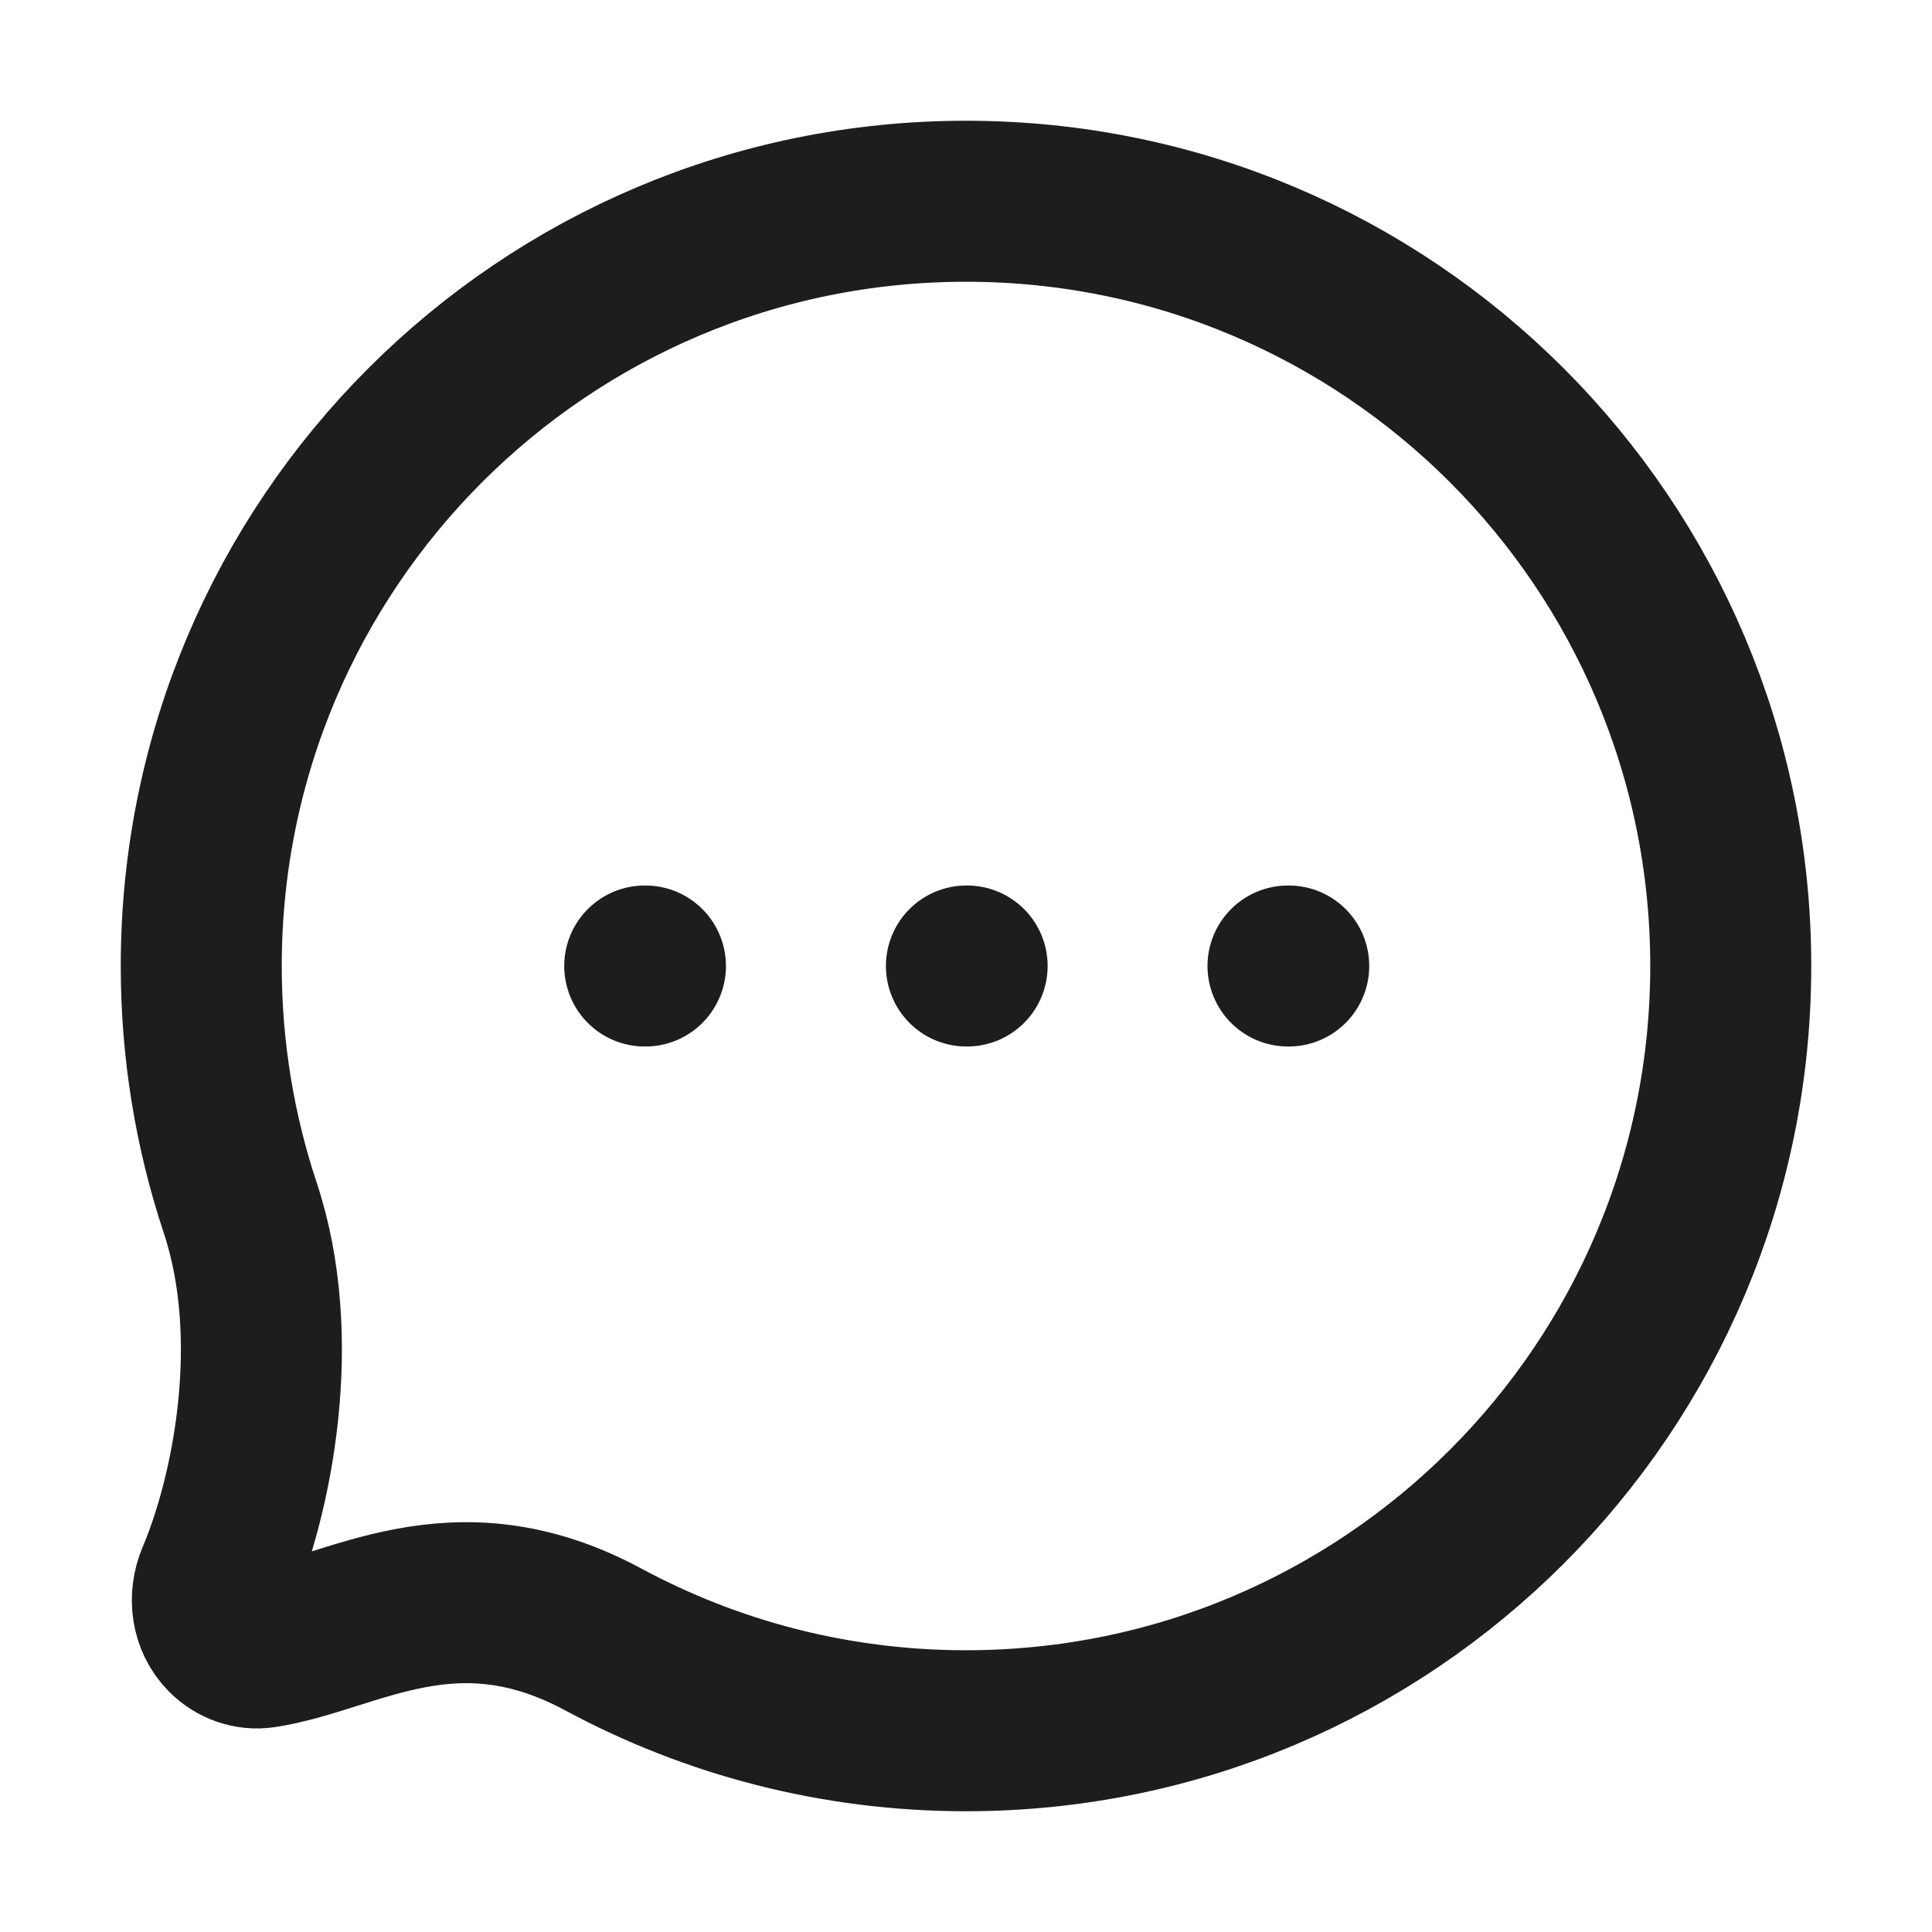 <svg preserveAspectRatio="none" width="100%" height="100%" overflow="visible" style="display: block;" viewBox="0 0 24 24" fill="none" xmlns="http://www.w3.org/2000/svg">
<g id="bubble-chat-stroke-rounded 1">
<path id="Vector" d="M12.005 12H12.014M16 12H16.009M8.009 12H8.018" stroke="#1D1D1F" stroke-width="2" stroke-linecap="round" stroke-linejoin="round"/>
<path id="Vector_2" d="M21.5 12C21.5 17.247 17.247 21.5 12 21.5C10.372 21.5 8.839 21.09 7.5 20.369C5.632 19.362 4.375 20.298 3.266 20.466C3.098 20.491 2.93 20.43 2.81 20.31C2.627 20.127 2.593 19.845 2.693 19.607C3.129 18.582 3.528 16.638 2.983 15C2.67 14.057 2.5 13.048 2.5 12C2.5 6.753 6.753 2.5 12 2.5C17.247 2.5 21.5 6.753 21.5 12Z" stroke="#1D1D1F" stroke-width="2" stroke-linecap="round" stroke-linejoin="round"/>
</g>
</svg>

